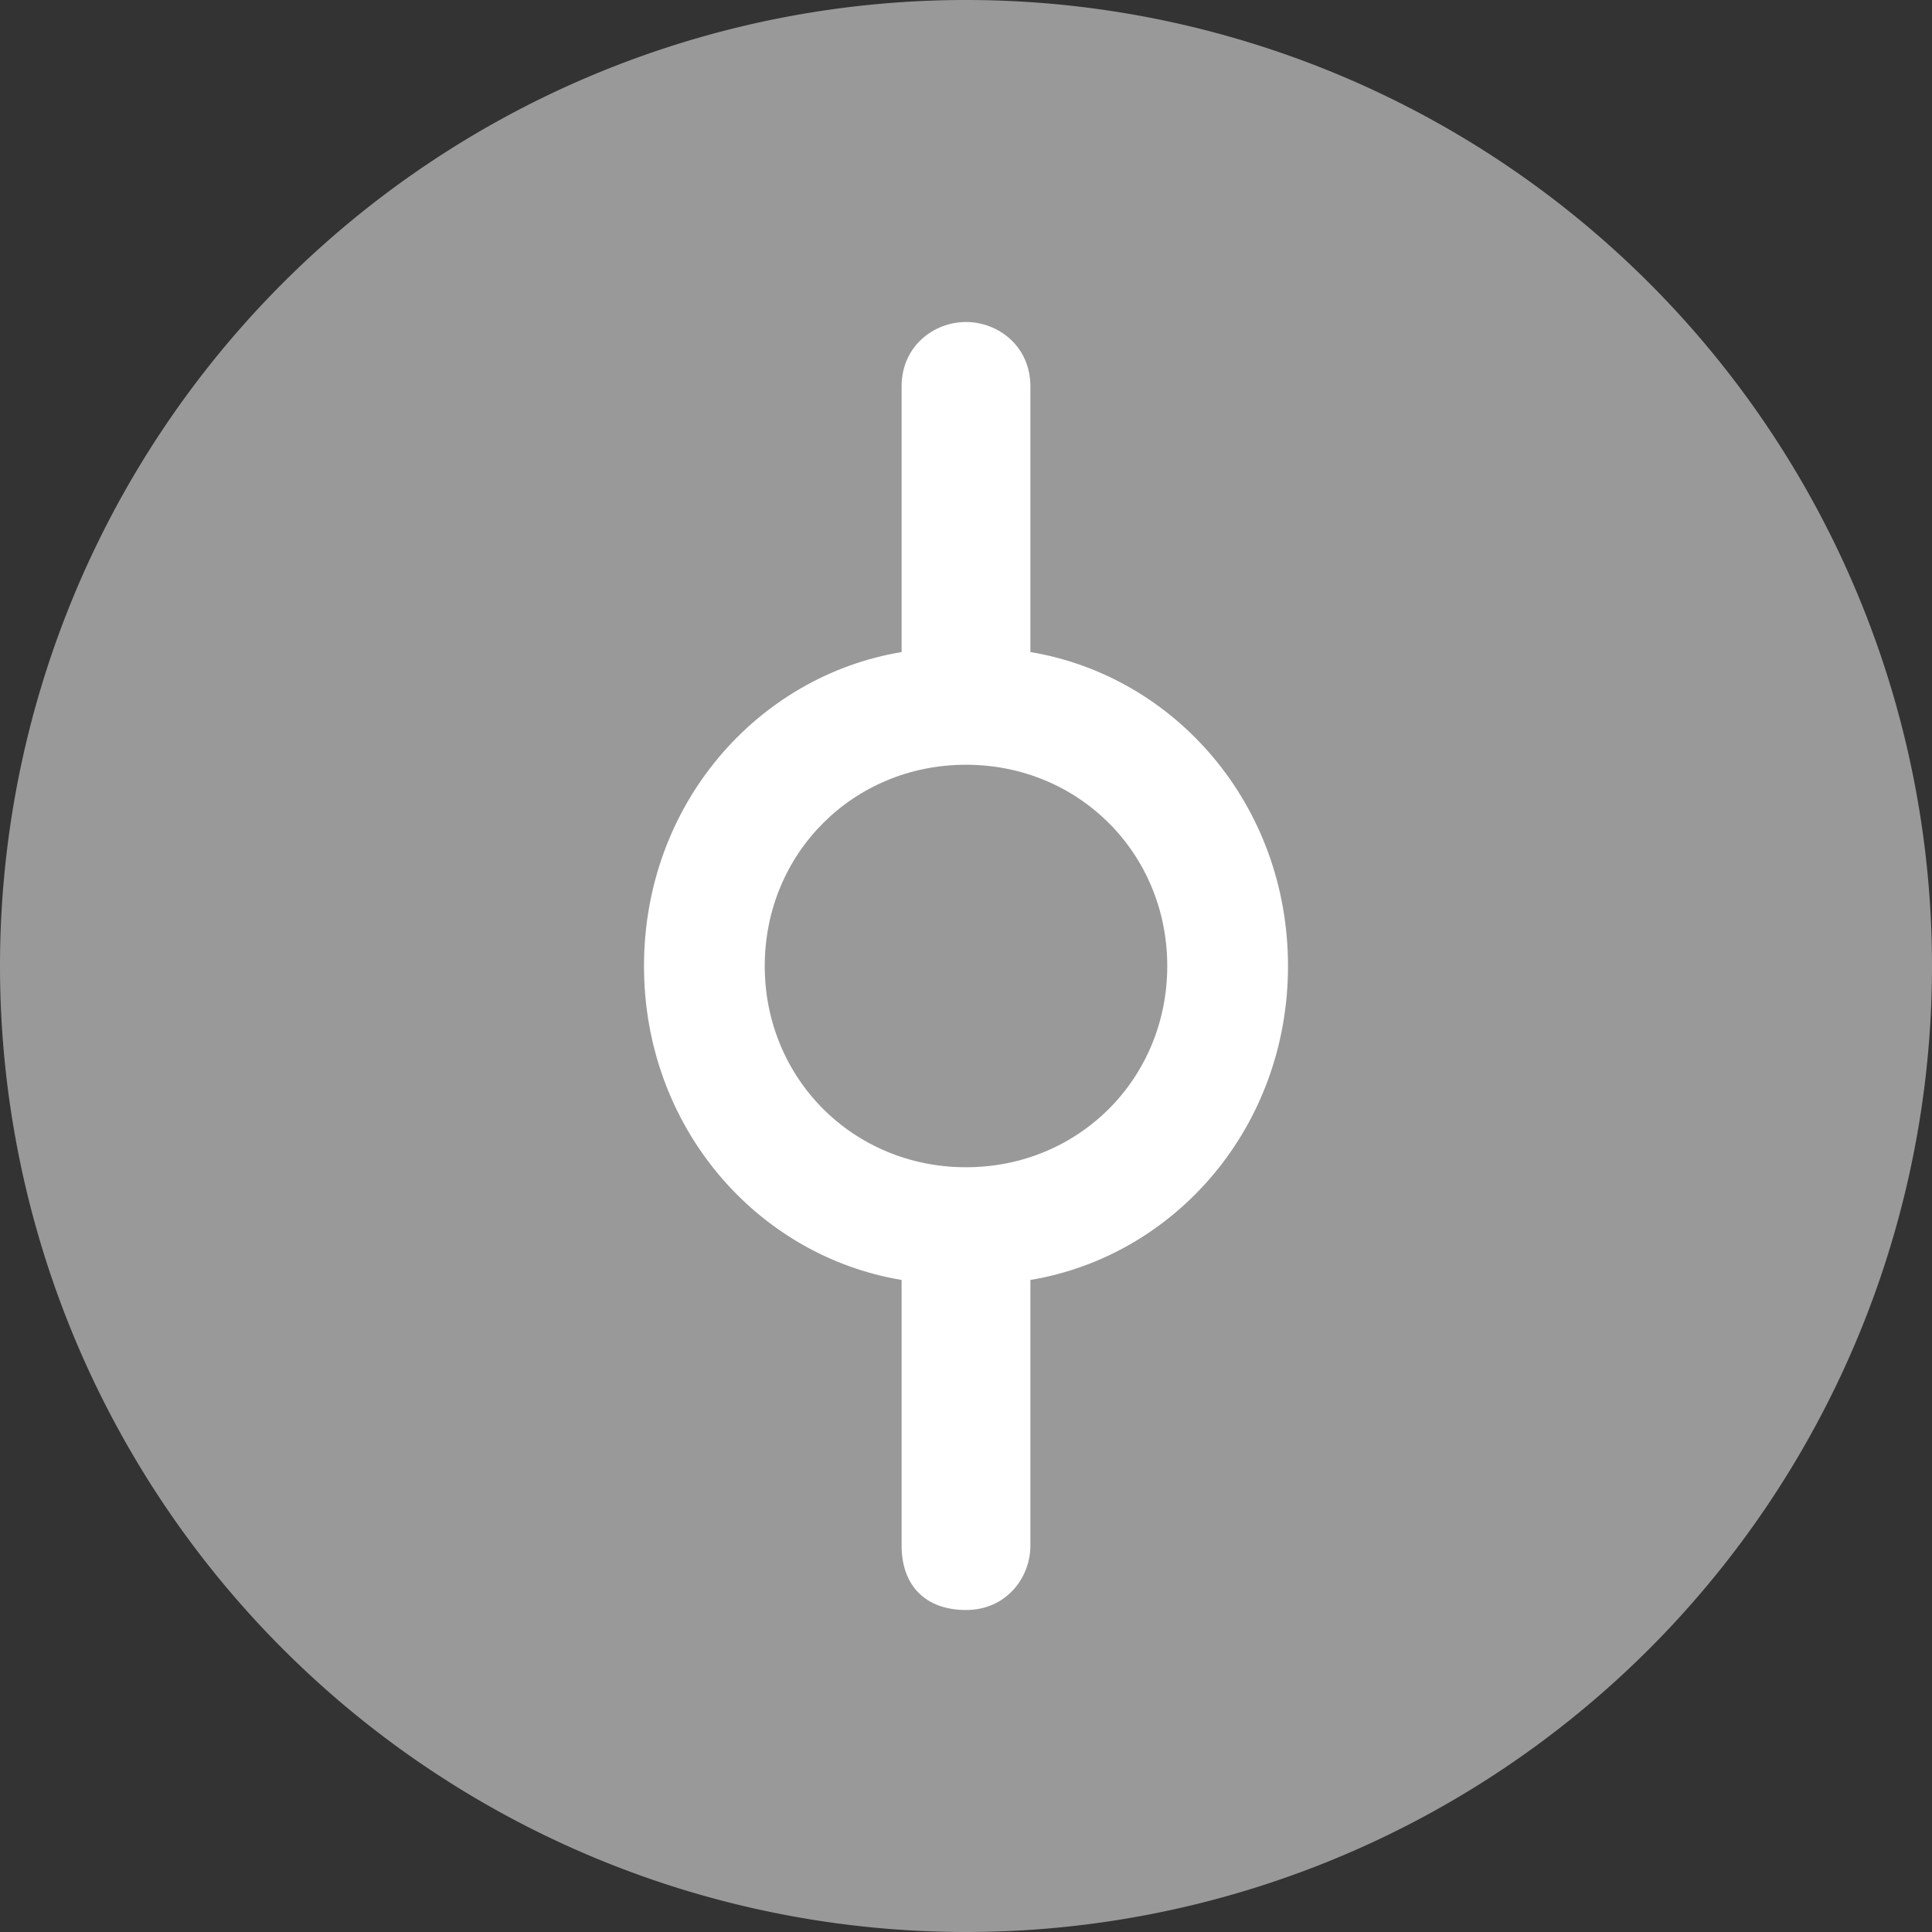<?xml version="1.0" standalone="no"?><!DOCTYPE svg PUBLIC "-//W3C//DTD SVG 1.1//EN" "http://www.w3.org/Graphics/SVG/1.1/DTD/svg11.dtd"><svg t="1600010748737" class="icon" viewBox="0 0 1024 1024" version="1.1" xmlns="http://www.w3.org/2000/svg" p-id="8919" xmlns:xlink="http://www.w3.org/1999/xlink" width="200" height="200"><rect x="0" y="0" width="1024" height="1024" fill="#333333" stroke="none"/><defs><style type="text/css"></style></defs><path d="M512 512m-512 0a512 512 0 1 0 1024 0 512 512 0 1 0-1024 0Z" fill="#999999" p-id="8920"></path><path d="M546.133 678.4v140.8c0 17.067-12.8 34.133-34.133 34.133s-34.133-12.8-34.133-34.133v-140.8C401.067 665.6 341.333 597.333 341.333 512s59.733-153.6 136.533-166.4V204.8c0-21.333 17.067-34.133 34.133-34.133s34.133 12.8 34.133 34.133v140.8C622.933 358.4 682.667 426.667 682.667 512s-59.733 153.6-136.533 166.4zM512 405.333c-59.733 0-106.667 46.933-106.667 106.667s46.933 106.667 106.667 106.667 106.667-46.933 106.667-106.667-46.933-106.667-106.667-106.667z" fill="#FFFFFF" p-id="8921"></path></svg>